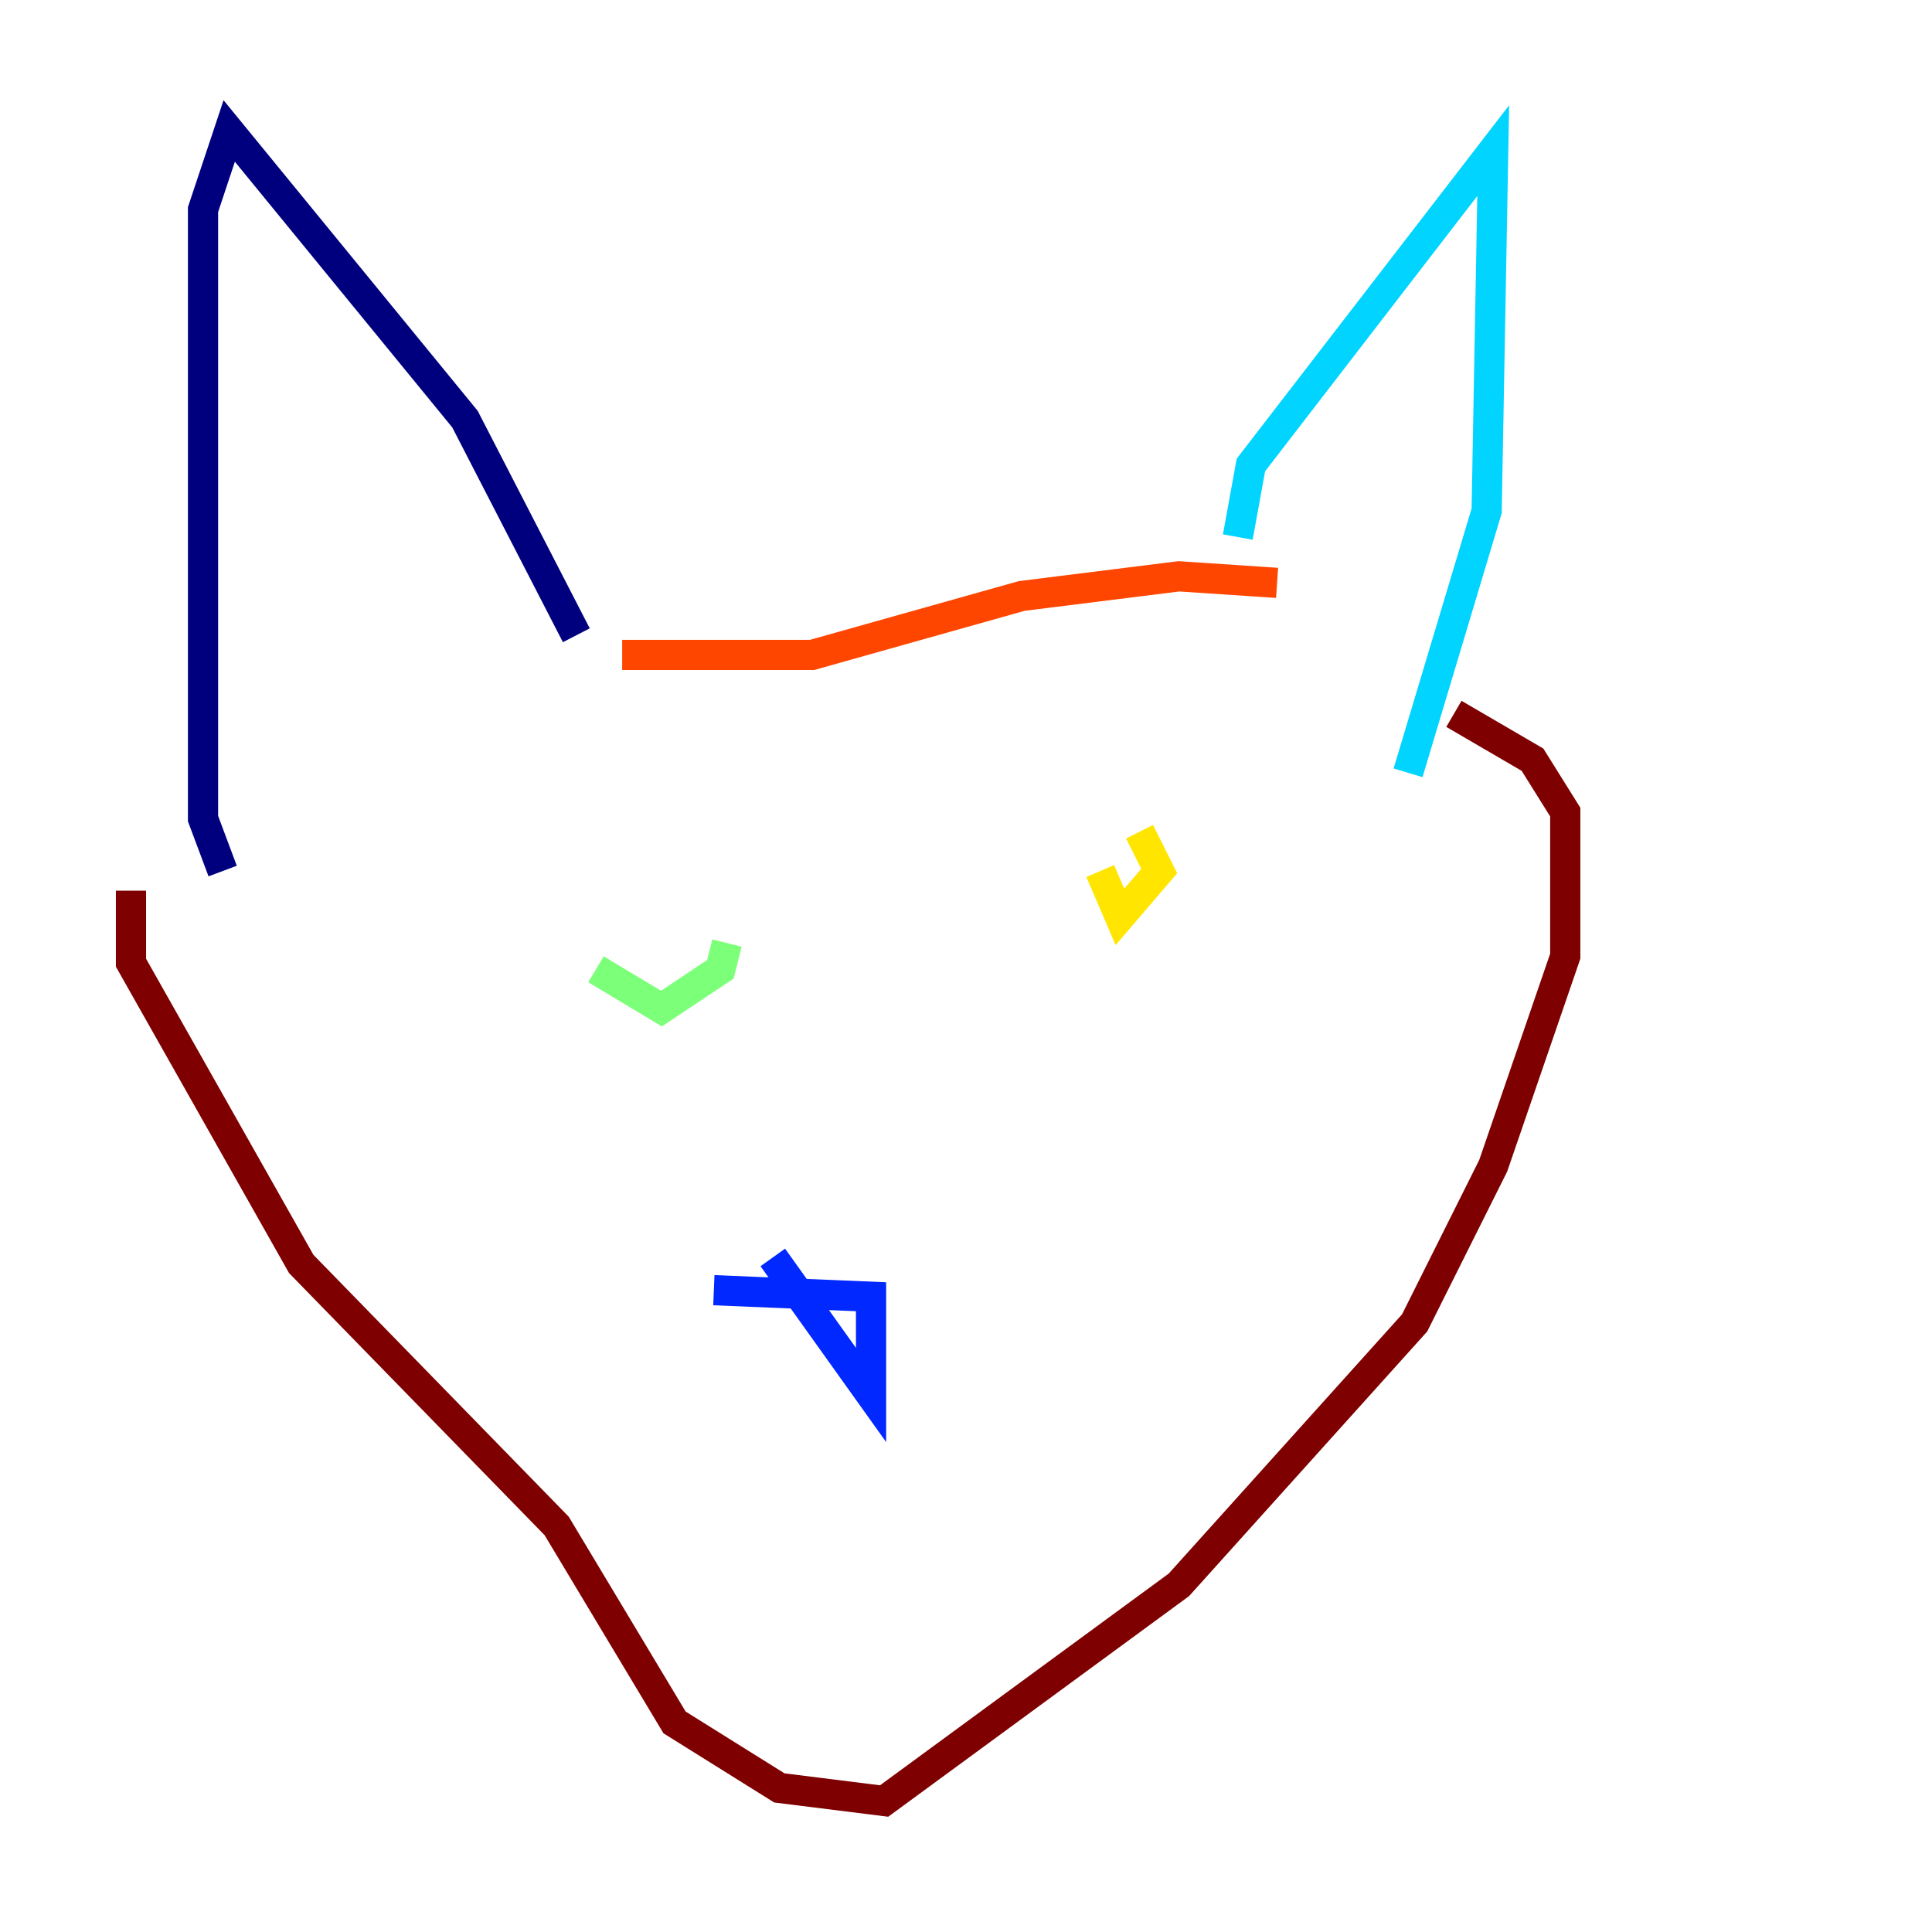 <?xml version="1.0" encoding="utf-8" ?>
<svg baseProfile="tiny" height="128" version="1.2" viewBox="0,0,128,128" width="128" xmlns="http://www.w3.org/2000/svg" xmlns:ev="http://www.w3.org/2001/xml-events" xmlns:xlink="http://www.w3.org/1999/xlink"><defs /><polyline fill="none" points="38.183,42.088 30.807,27.77 15.186,8.678 13.451,13.885 13.451,54.237 14.752,57.709" stroke="#00007f" stroke-width="2" /><polyline fill="none" points="47.295,85.478 57.709,85.912 57.709,92.42 51.2,83.308" stroke="#0028ff" stroke-width="2" /><polyline fill="none" points="82.007,35.58 82.875,30.807 98.929,9.98 98.495,33.844 93.288,51.2" stroke="#00d4ff" stroke-width="2" /><polyline fill="none" points="39.485,64.217 43.824,66.82 47.729,64.217 48.163,62.481" stroke="#7cff79" stroke-width="2" /><polyline fill="none" points="72.895,57.709 74.197,60.746 76.8,57.709 75.498,55.105" stroke="#ffe500" stroke-width="2" /><polyline fill="none" points="41.22,43.39 53.803,43.39 67.688,39.485 78.102,38.183 84.61,38.617" stroke="#ff4600" stroke-width="2" /><polyline fill="none" points="8.678,59.01 8.678,63.783 19.959,83.742 36.881,101.098 44.691,114.115 51.634,118.454 58.576,119.322 78.102,105.003 93.722,87.647 98.929,77.234 103.702,63.349 103.702,53.803 101.532,50.332 96.325,47.295" stroke="#7f0000" stroke-width="2" /></svg>